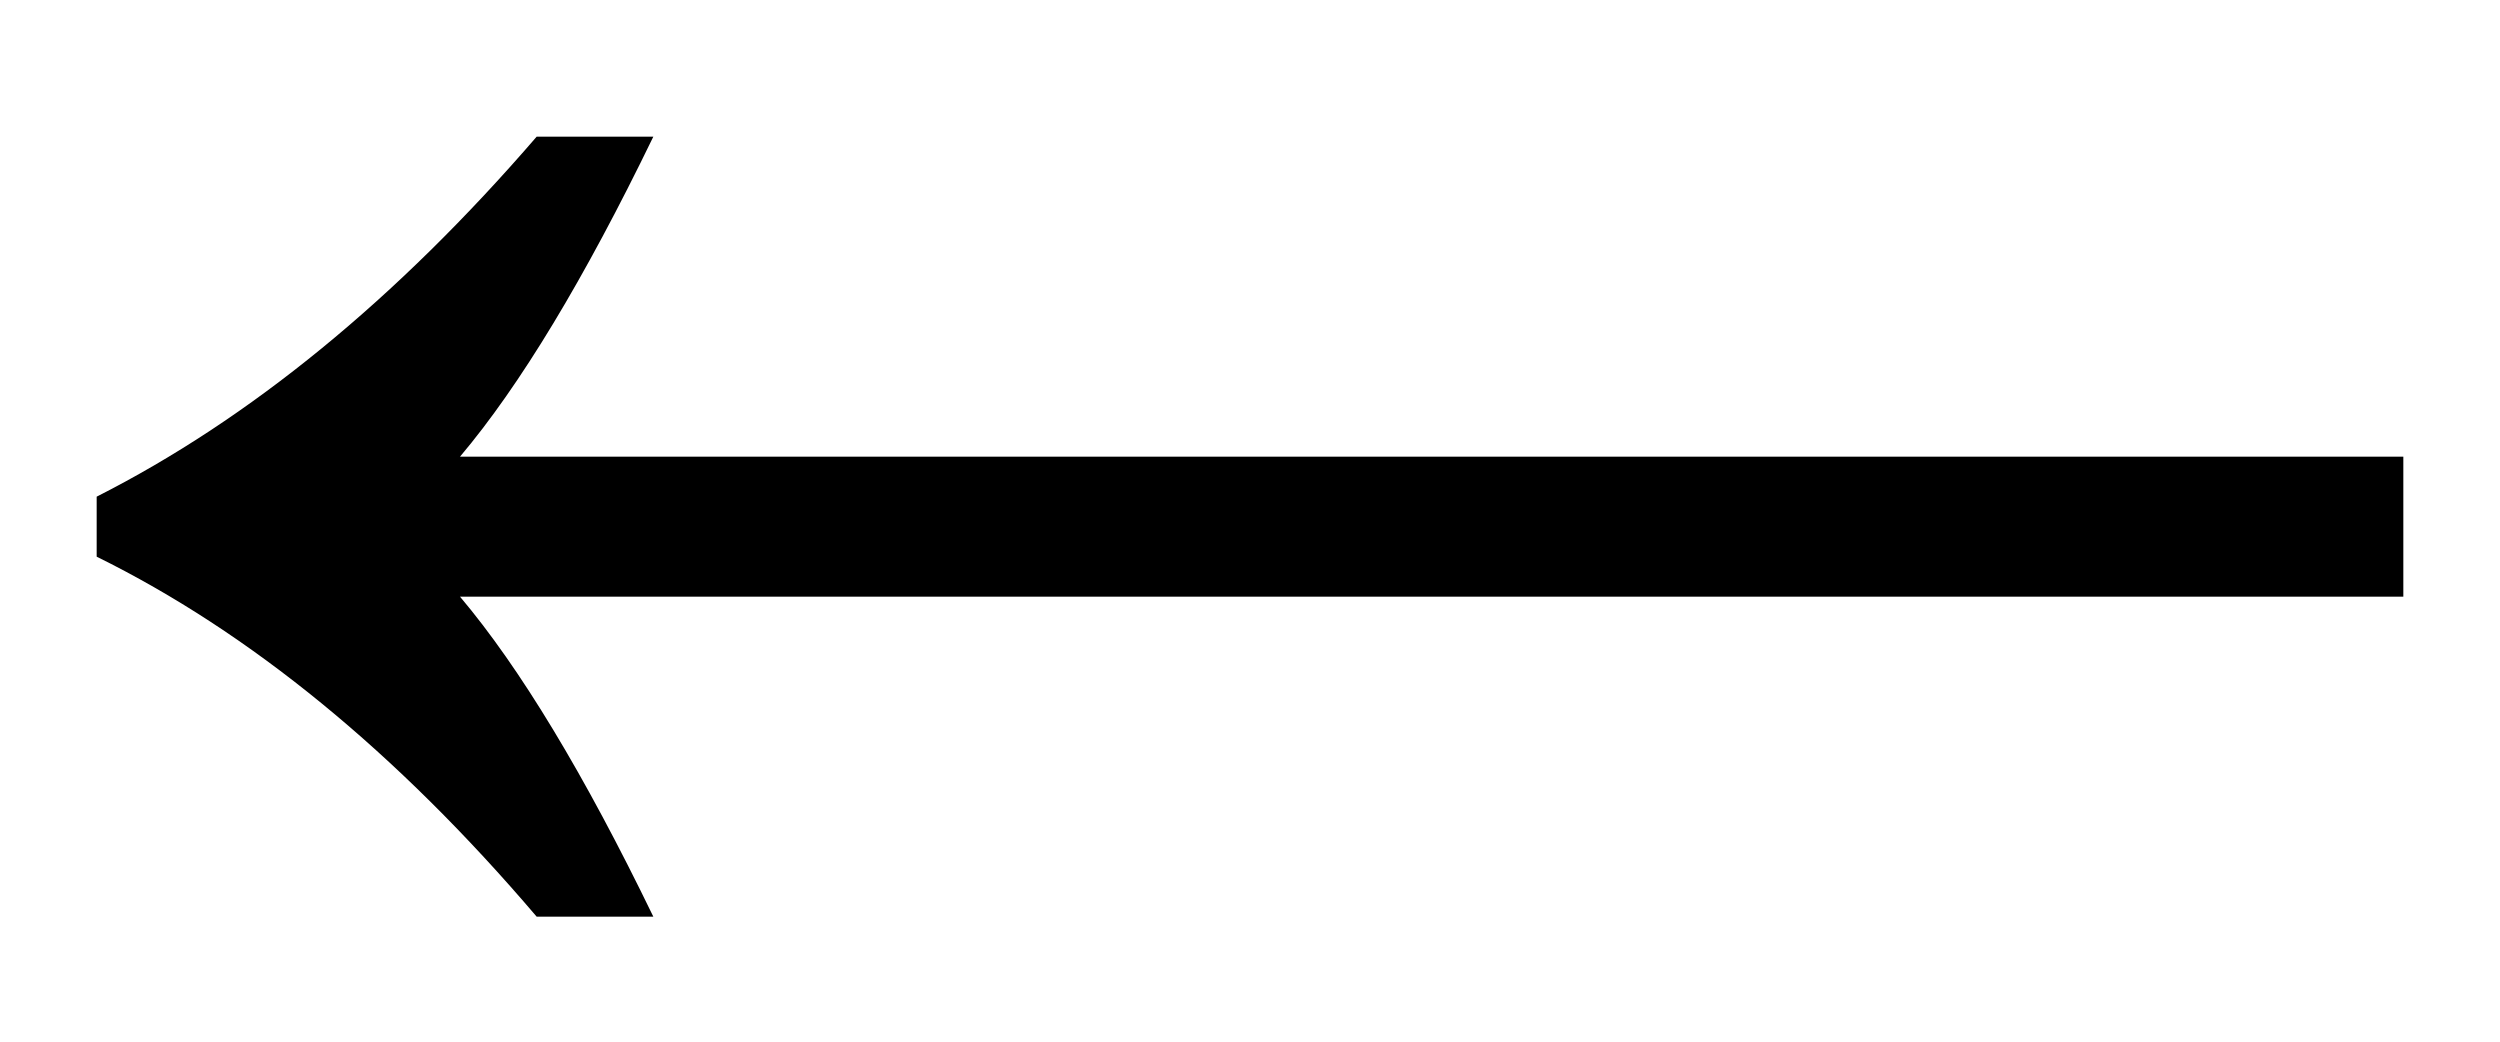 <svg width="12" height="5" viewBox="0 0 12 5" fill="none" xmlns="http://www.w3.org/2000/svg">
<path d="M3.136 4.4C2.805 3.717 2.496 3.205 2.208 2.864H11.536V2.192H2.208C2.496 1.851 2.805 1.339 3.136 0.656H2.576C1.904 1.435 1.2 2.011 0.464 2.384V2.672C1.2 3.035 1.904 3.611 2.576 4.4H3.136Z" fill="black"/>
</svg>
